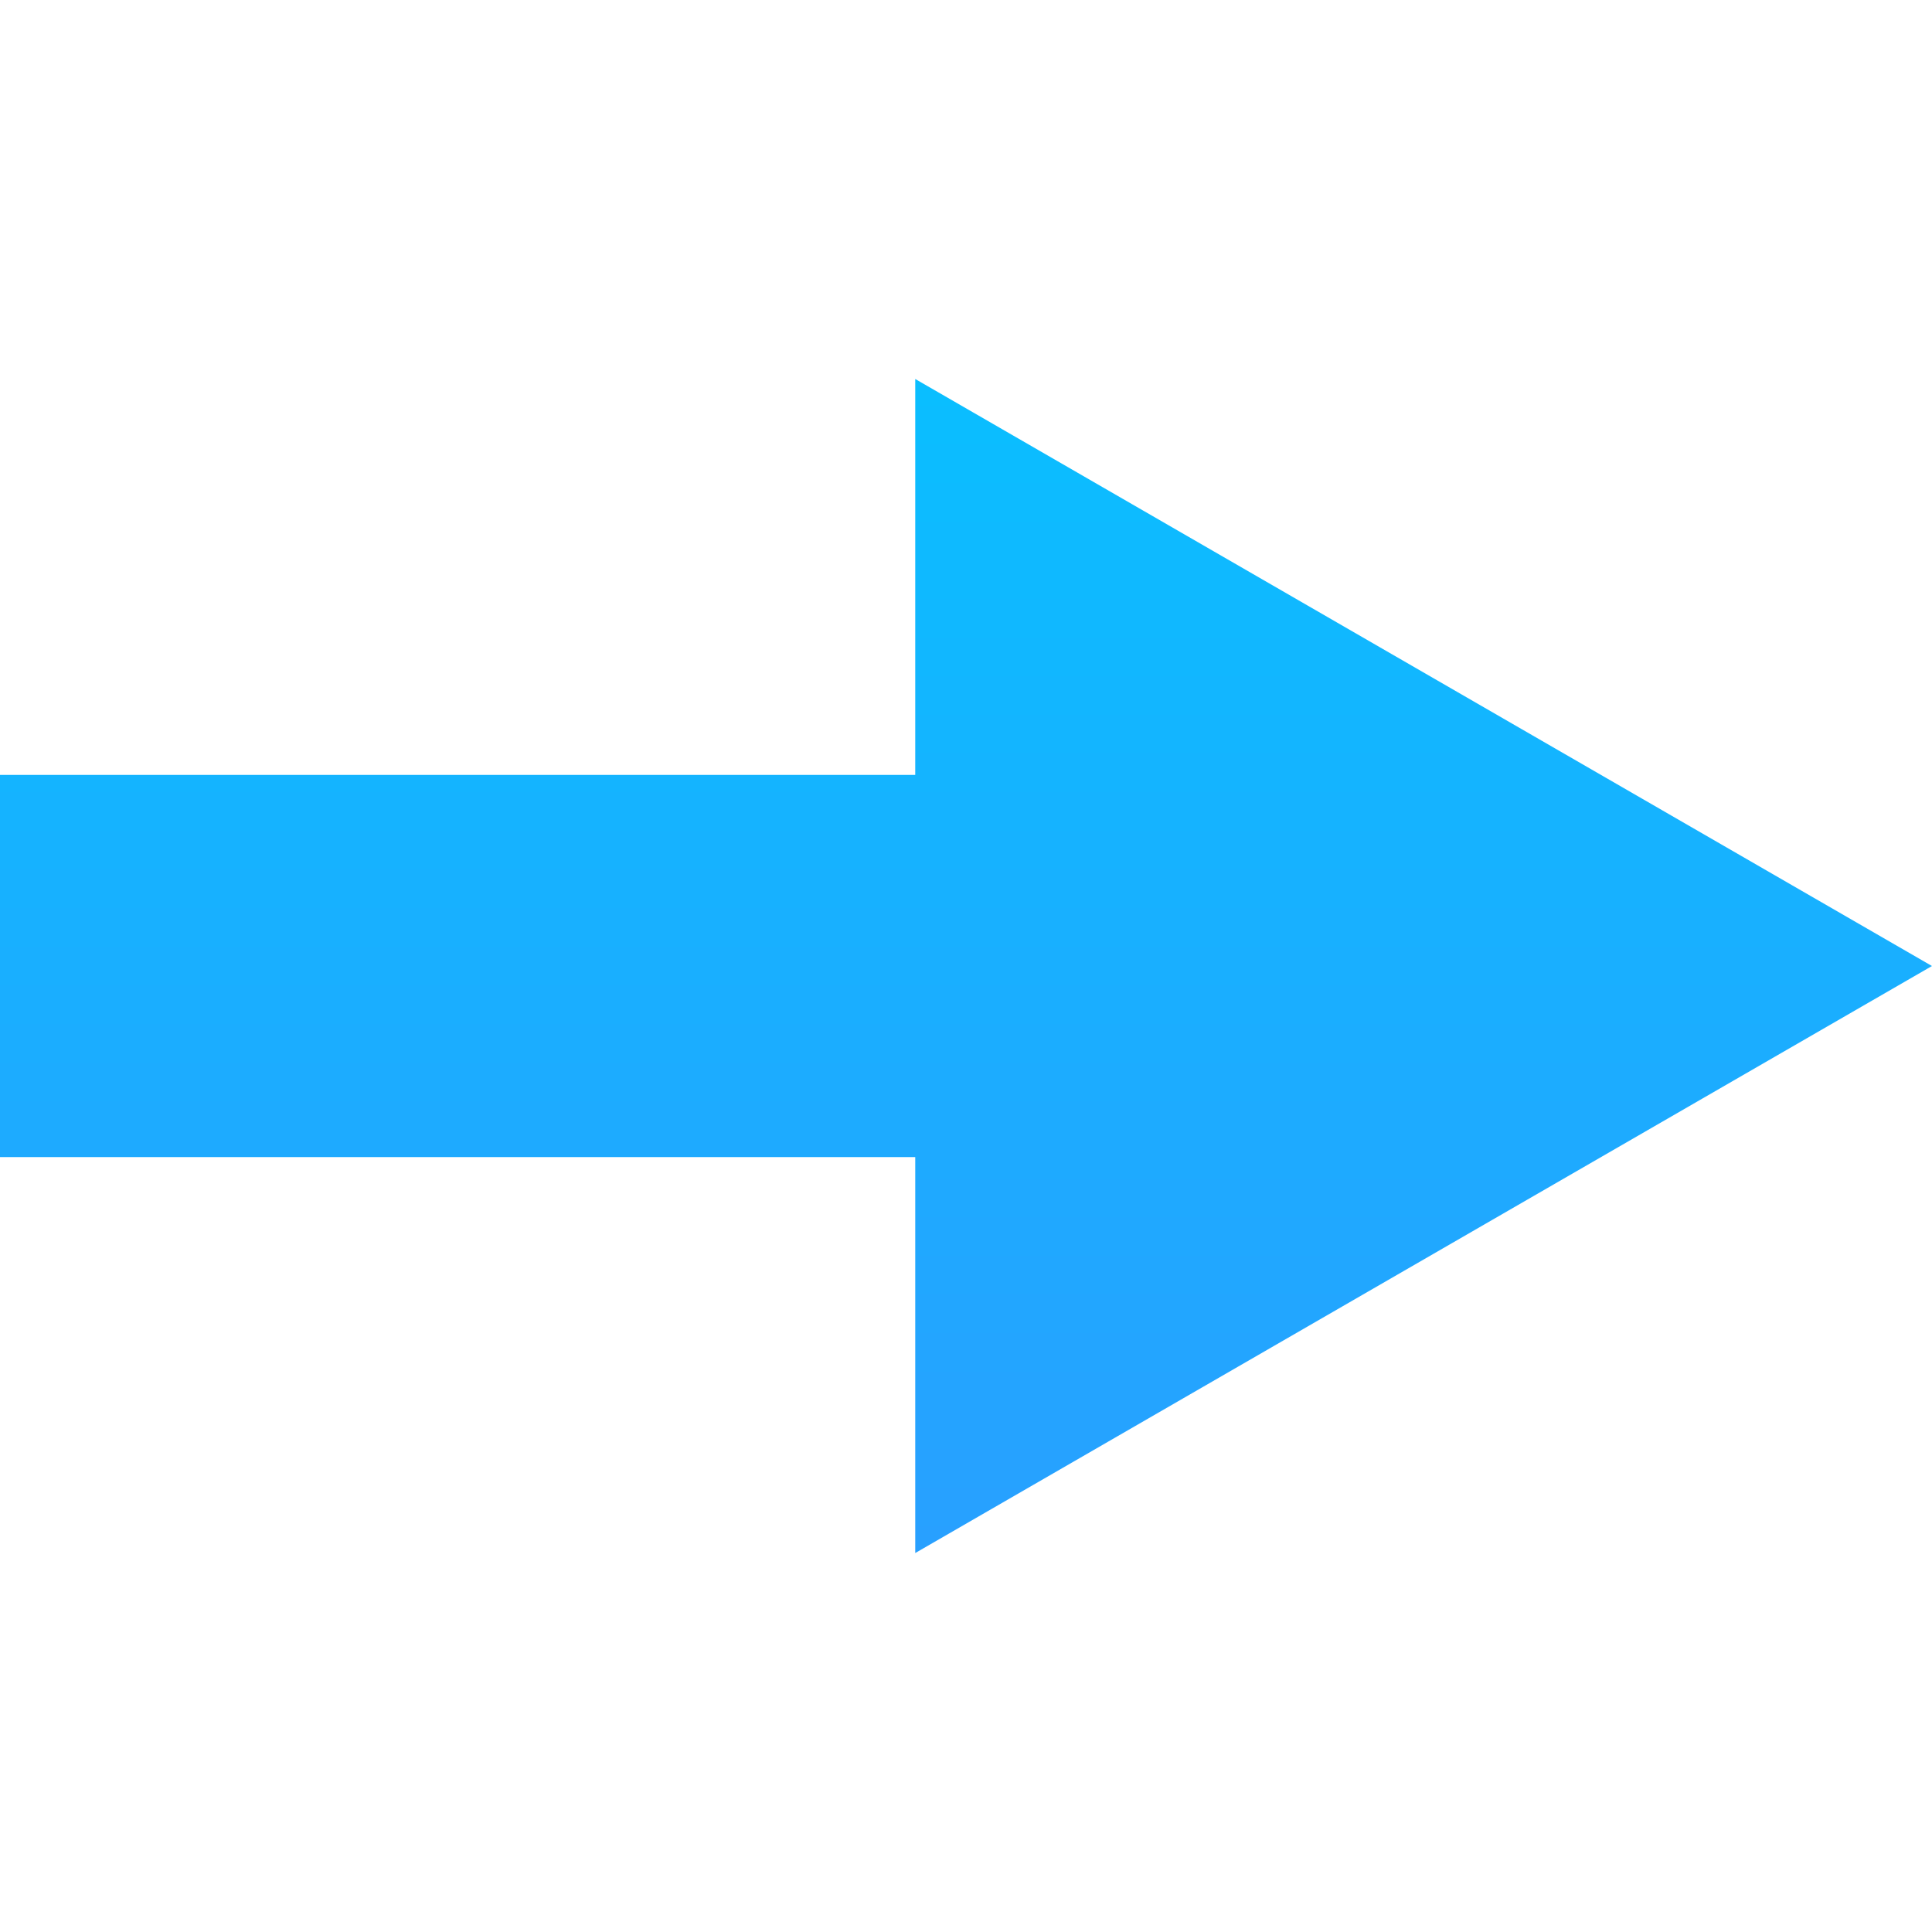 <?xml version="1.0" encoding="UTF-8" standalone="no"?>
<svg xmlns:rdf="http://www.w3.org/1999/02/22-rdf-syntax-ns#" xmlns="http://www.w3.org/2000/svg" height="512" width="512" version="1.1" xmlns:cc="http://creativecommons.org/ns#" xmlns:xlink="http://www.w3.org/1999/xlink" xmlns:dc="http://purl.org/dc/elements/1.1/">
 <title>Gnome Symbolic Icon Theme</title>
 <defs>
  <linearGradient id="linearGradient4152">
   <stop style="stop-color:#3296ff" offset="0"/>
   <stop style="stop-color:#00c8ff" offset="1"/>
  </linearGradient>
  <linearGradient id="linearGradient4168" x1="256" xlink:href="#linearGradient4152" gradientUnits="userSpaceOnUse" y1="512" gradientTransform="matrix(0 .999 -.999 0 511.74 .522)" x2="256" y2="-3.1629e-13"/>
  <linearGradient id="linearGradient4154" x1="256" xlink:href="#linearGradient4152" gradientUnits="userSpaceOnUse" x2="256" gradientTransform="matrix(0 .999 -.999 0 511.74 .522)" y1="512" y2="0"/>
 </defs>
 <g transform="matrix(0 -1.001 1.001 0 -.523 512.26)">
  <path d="m256 0.522v242.83" style="stroke:url(#linearGradient4168);stroke-width:101.18;fill:none"/>
  <path style="fill:url(#linearGradient4154);fill-rule:evenodd" d="m100.59 242.83 310.82-0-155.41 269.17z"/>
 </g>
</svg>
